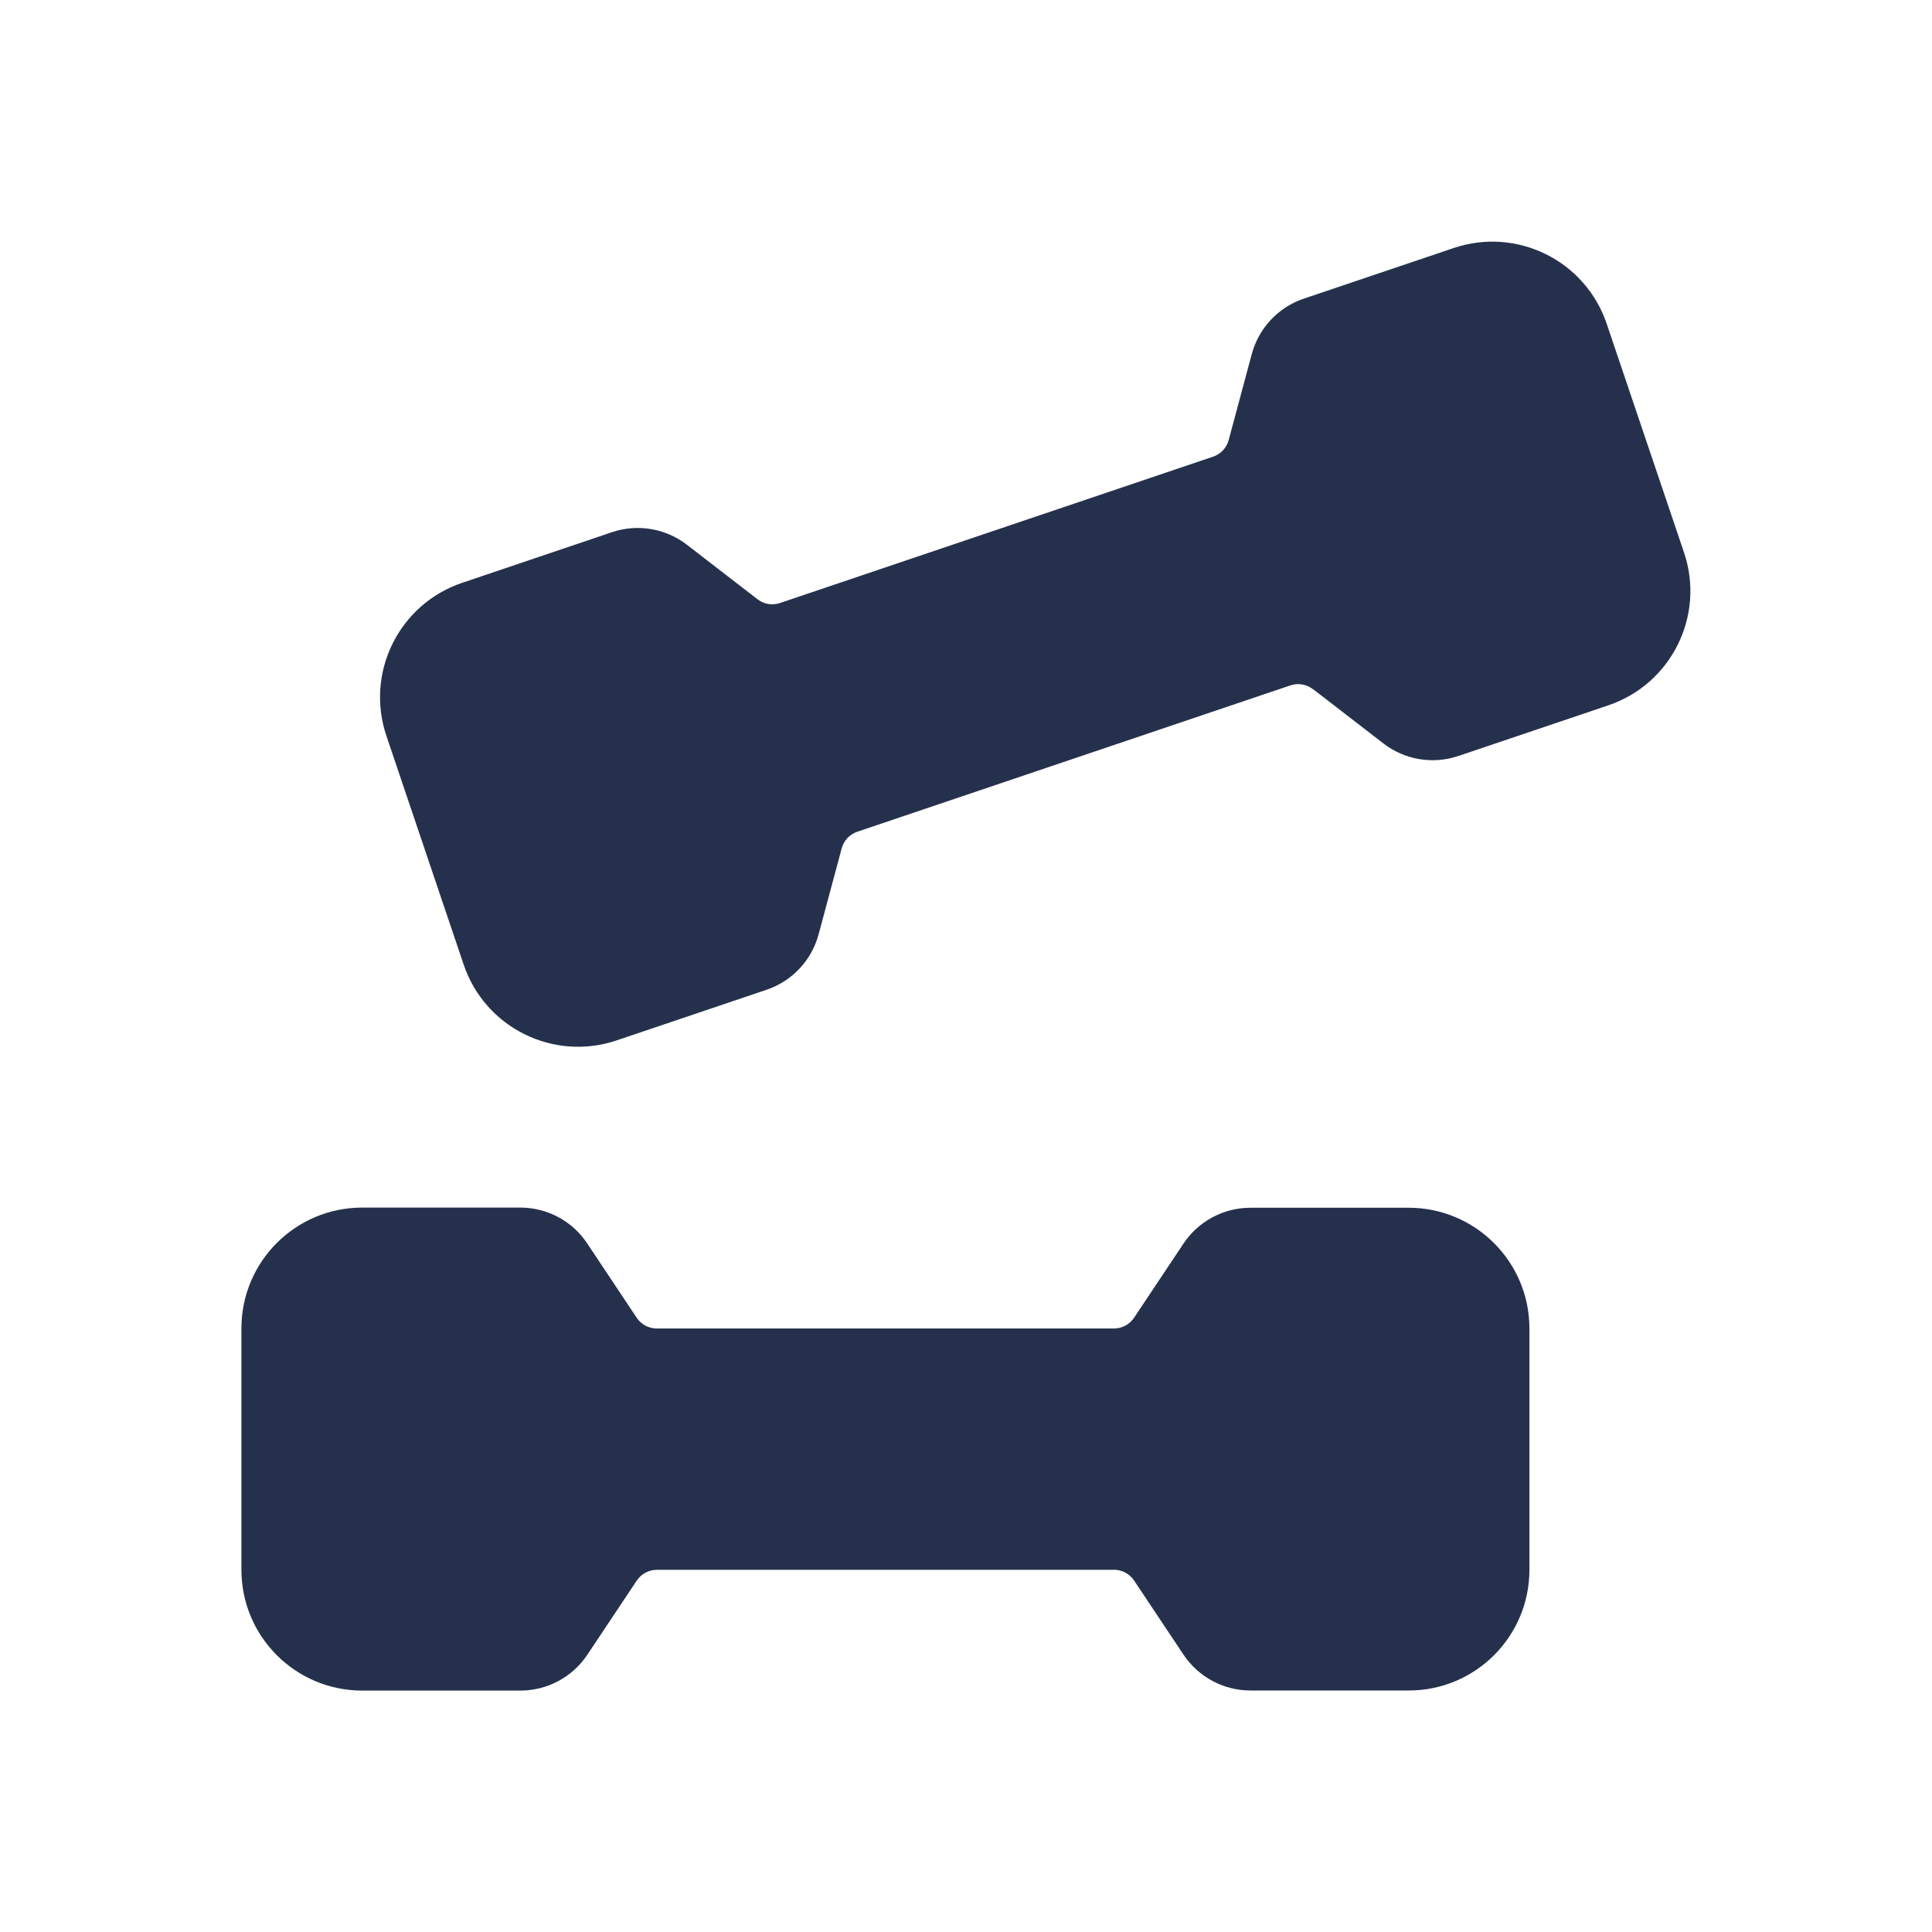 <?xml version="1.0" encoding="UTF-8"?>
<svg id="Layer_6" data-name="Layer 6" xmlns="http://www.w3.org/2000/svg" viewBox="0 0 24 24">
  <defs>
    <style>
      .cls-1 {
        fill: #25314c;
      }
    </style>
  </defs>
  <path id="two-dumbbell" class="cls-1" d="m13.839,19.501h-5.679c-.1,0-.194.05-.25.134l-.614.921c-.185.278-.498.445-.832.445h-1.965c-.828,0-1.5-.672-1.5-1.5v-3c0-.828.672-1.5,1.5-1.5h1.964c.335,0,.647.167.832.446l.614.922c.056.084.149.134.25.134h5.679c.1,0,.194-.05.25-.134l.614-.921c.185-.278.498-.445.832-.445h1.965c.828,0,1.5.672,1.5,1.5v2.998c0,.828-.671,1.499-1.499,1.499h-1.966c-.334,0-.646-.167-.832-.445l-.614-.921c-.056-.083-.149-.134-.25-.134Zm2.471-10.941l.876.676c.265.204.614.262.931.155l1.862-.629c.784-.265,1.206-1.116.94-1.9l-.96-2.84c-.265-.785-1.116-1.206-1.901-.941l-1.862.629c-.317.107-.559.365-.646.688l-.287,1.069c-.026.097-.099.174-.194.206l-5.38,1.818c-.095.032-.2.015-.279-.047l-.877-.677c-.265-.204-.614-.263-.931-.156l-1.861.629c-.785.265-1.206,1.116-.941,1.901l.96,2.842c.265.785,1.116,1.206,1.901.941l1.862-.629c.317-.107.559-.365.646-.688l.287-1.069c.026-.097.099-.174.194-.206l5.38-1.818c.095-.032.2-.015.279.047Z"/>
</svg>